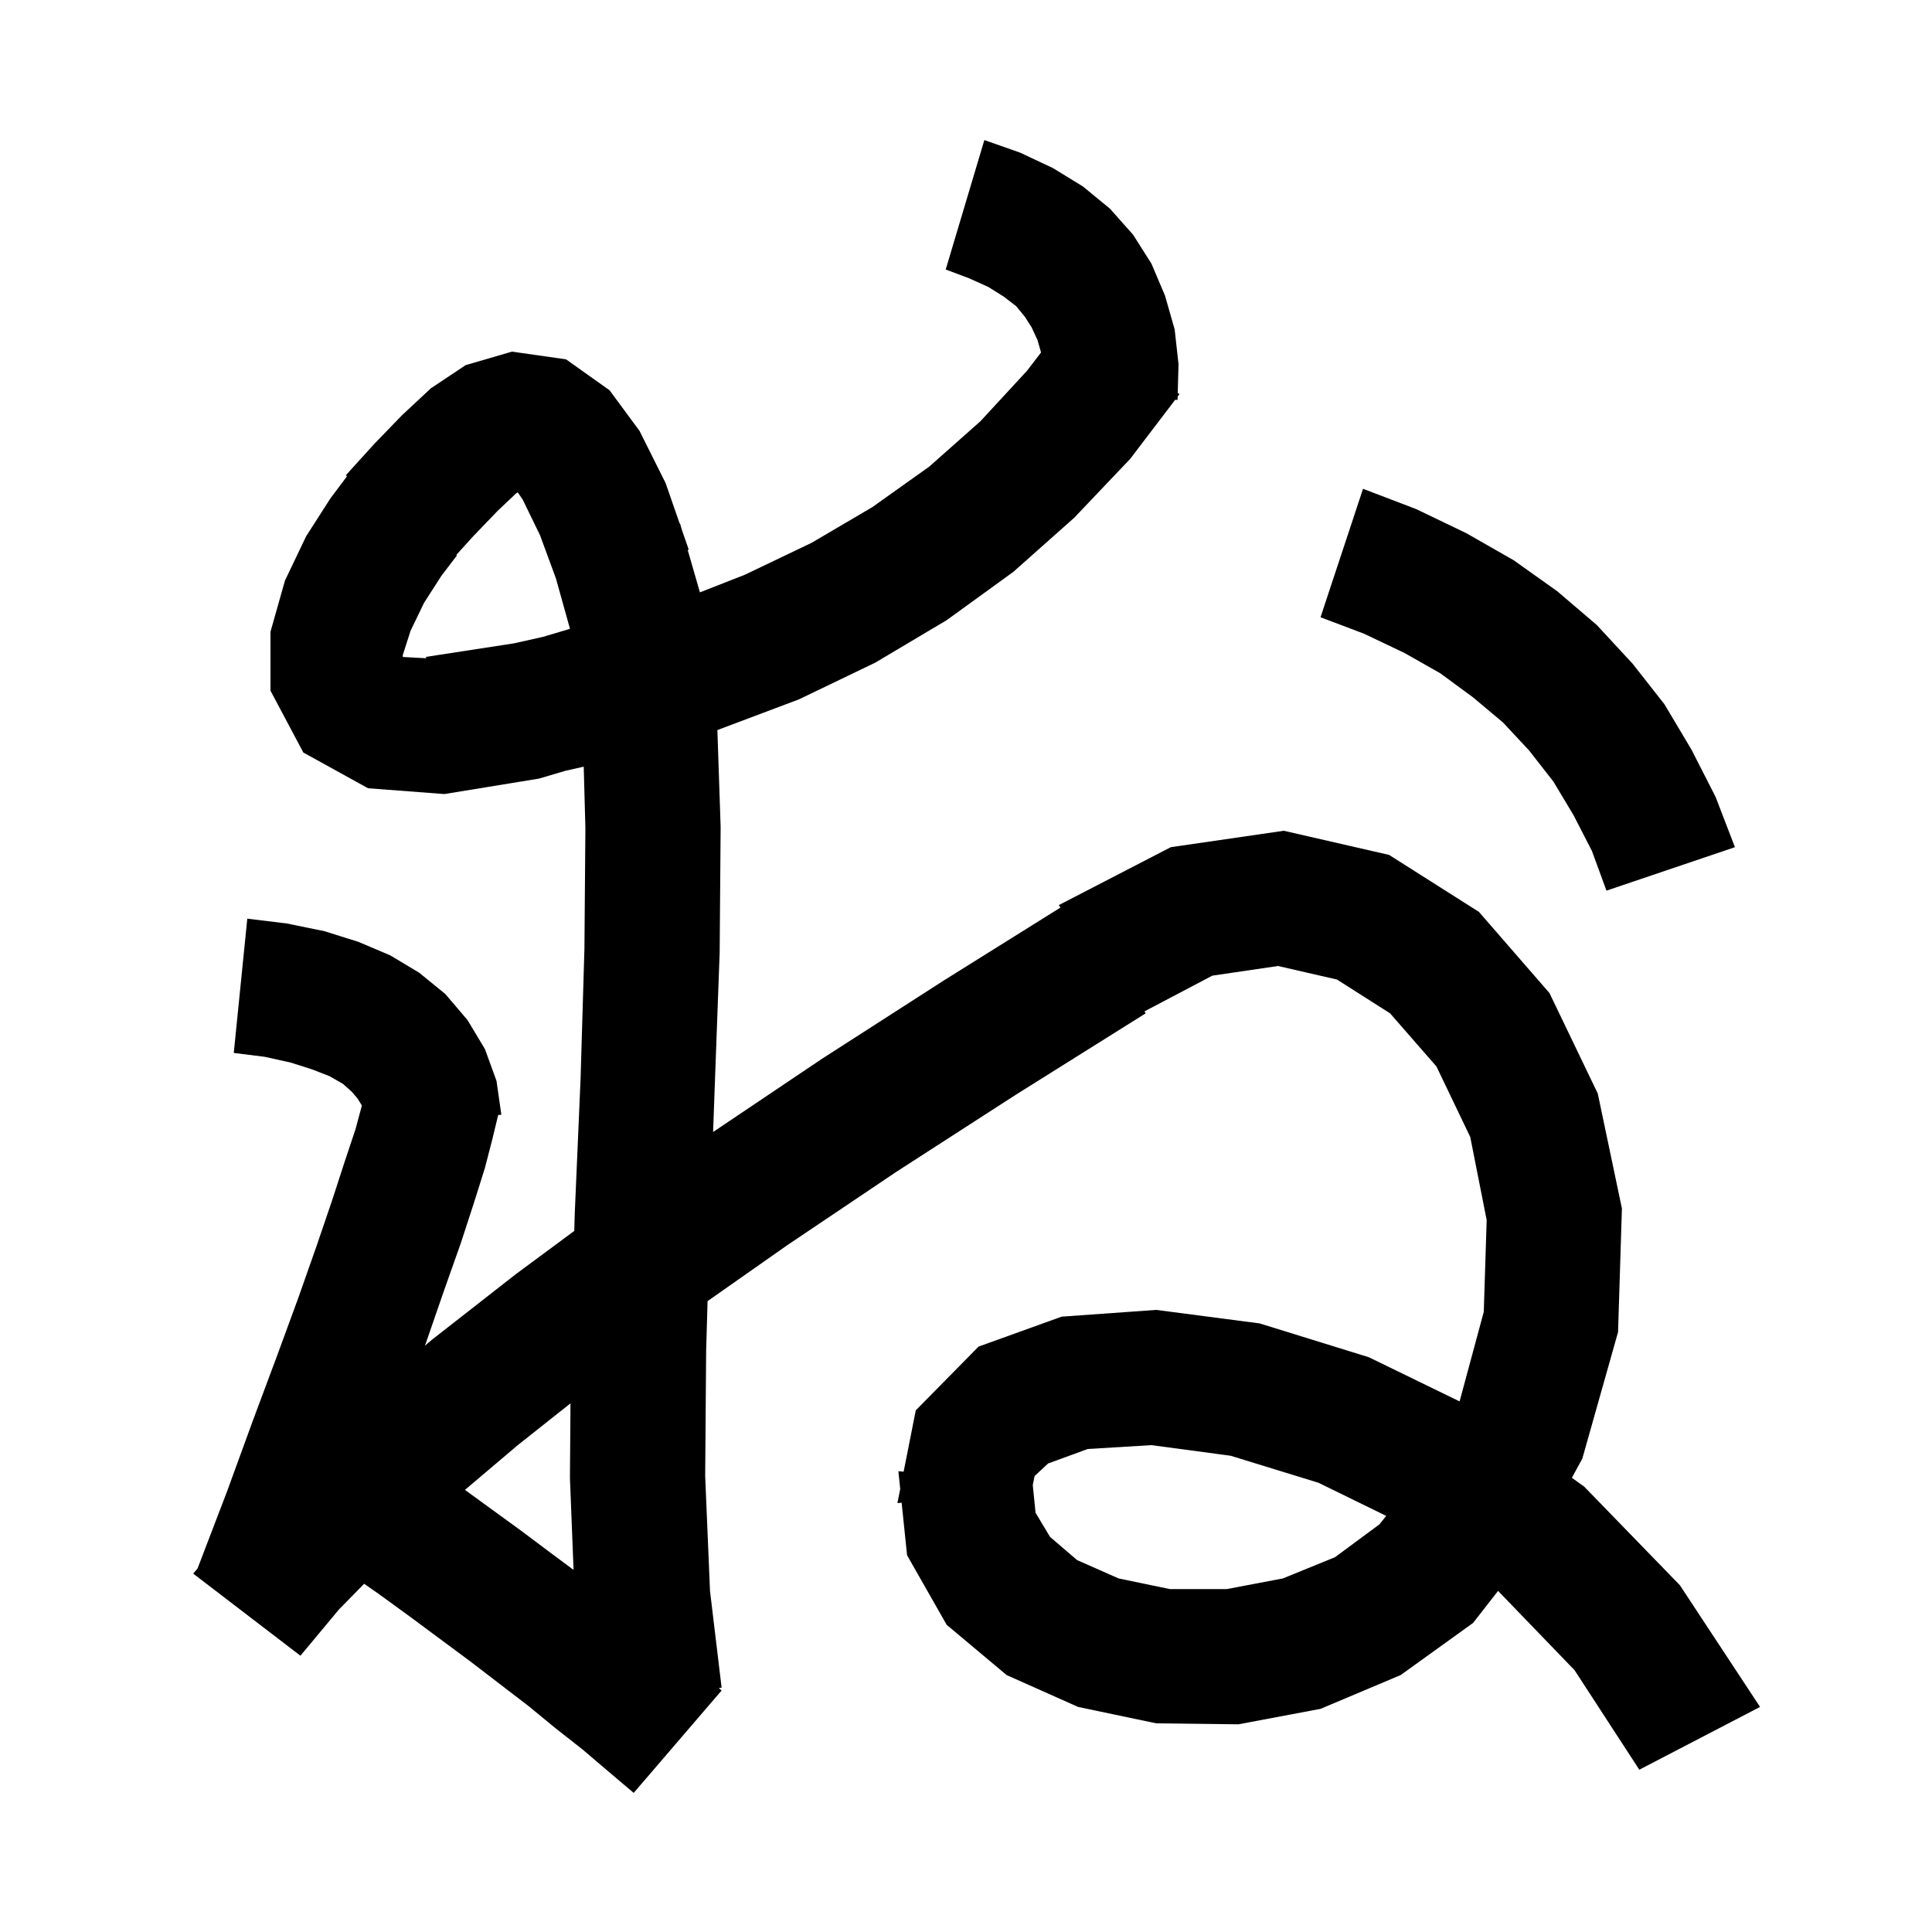 <svg xmlns="http://www.w3.org/2000/svg" xmlns:xlink="http://www.w3.org/1999/xlink" version="1.1" baseProfile="full" viewBox="0 0 200 200" width="200" height="200">
<g fill="black">
<path d="M 105.6 15.8 L 109.0 17.4 L 112.1 19.3 L 114.9 21.6 L 117.3 24.3 L 119.2 27.3 L 120.6 30.6 L 121.6 34.1 L 122.0 37.7 L 121.92 40.675 L 122.1 40.8 L 121.909 41.05 L 121.9 41.4 L 121.655 41.384 L 117.0 47.5 L 111.2 53.6 L 104.9 59.2 L 98.0 64.2 L 90.6 68.6 L 82.7 72.4 L 74.263 75.576 L 74.6 85.6 L 74.5 98.6 L 74.0 112.2 L 73.821 117.184 L 85.1 109.6 L 97.7 101.5 L 109.782 93.948 L 109.6 93.7 L 121.2 87.7 L 132.9 86.0 L 143.8 88.5 L 153.1 94.4 L 160.4 102.8 L 165.4 113.2 L 167.9 125.1 L 167.5 137.9 L 163.8 151.0 L 162.719 152.98 L 164.0 153.9 L 173.9 164.1 L 182.2 176.7 L 169.7 183.2 L 163.0 172.9 L 155.081 164.688 L 152.5 168.0 L 145.0 173.4 L 136.7 176.9 L 128.2 178.5 L 119.7 178.4 L 111.6 176.7 L 104.2 173.4 L 98.0 168.2 L 93.9 161.0 L 93.337 155.559 L 92.9 155.6 L 93.19 154.135 L 93.0 152.3 L 93.543 152.351 L 94.8 146.0 L 101.3 139.4 L 109.9 136.3 L 119.7 135.6 L 130.4 137.0 L 141.7 140.5 L 151.096 145.073 L 153.6 135.8 L 153.9 126.3 L 152.2 117.7 L 148.7 110.4 L 143.9 104.9 L 138.4 101.4 L 132.3 100.0 L 125.5 101.0 L 118.476 104.697 L 118.6 104.9 L 105.2 113.3 L 92.8 121.3 L 81.5 128.9 L 73.249 134.691 L 73.1 139.8 L 73.0 152.8 L 73.5 164.7 L 74.7 174.7 L 74.41 174.753 L 74.7 175.0 L 65.6 185.6 L 63.0 183.4 L 60.3 181.1 L 57.5 178.9 L 54.7 176.6 L 48.7 172.0 L 42.5 167.4 L 39.2 165.0 L 37.697 163.952 L 35.1 166.6 L 31.1 171.4 L 20.0 162.9 L 20.453 162.363 L 23.5 154.4 L 26.2 147.0 L 28.7 140.3 L 30.9 134.3 L 32.8 128.9 L 34.4 124.2 L 35.7 120.2 L 36.8 116.9 L 37.462 114.44 L 37.0 113.7 L 36.4 113.0 L 35.5 112.2 L 34.1 111.4 L 32.3 110.7 L 30.1 110.0 L 27.4 109.4 L 24.2 109.0 L 25.6 95.1 L 29.7 95.6 L 33.6 96.4 L 37.1 97.5 L 40.4 98.9 L 43.4 100.7 L 46.1 102.9 L 48.4 105.6 L 50.2 108.6 L 51.4 111.9 L 51.9 115.4 L 51.57 115.426 L 51.0 117.8 L 50.2 120.9 L 49.1 124.4 L 47.7 128.7 L 46.0 133.5 L 44.1 139.0 L 43.981 139.315 L 44.7 138.7 L 53.4 131.9 L 59.447 127.427 L 59.5 125.6 L 60.1 111.7 L 60.5 98.2 L 60.6 85.7 L 60.427 79.366 L 58.555 79.785 L 55.8 80.6 L 46.0 82.2 L 38.1 81.6 L 31.4 77.9 L 28.0 71.5 L 28.0 65.4 L 29.5 60.1 L 31.7 55.5 L 34.2 51.6 L 35.918 49.309 L 35.8 49.2 L 38.7 46.0 L 41.6 43.0 L 44.6 40.2 L 48.2 37.8 L 53.0 36.4 L 58.6 37.2 L 63.1 40.4 L 66.2 44.6 L 68.9 50.0 L 70.366 54.215 L 70.4 54.2 L 70.592 54.864 L 71.3 56.9 L 71.19 56.935 L 72.457 61.32 L 77.1 59.5 L 84.0 56.2 L 90.3 52.5 L 96.2 48.3 L 101.5 43.6 L 106.3 38.4 L 107.768 36.488 L 107.4 35.2 L 106.8 33.9 L 106.1 32.8 L 105.2 31.7 L 103.9 30.7 L 102.3 29.7 L 100.3 28.8 L 97.9 27.9 L 101.9 14.5 Z M 112.6 150.0 L 108.5 151.5 L 107.1 152.8 L 106.913 153.733 L 107.2 156.6 L 108.7 159.1 L 111.5 161.5 L 115.8 163.4 L 121.1 164.5 L 127.0 164.5 L 132.8 163.4 L 138.2 161.2 L 142.8 157.8 L 143.5 156.925 L 136.5 153.5 L 127.4 150.7 L 119.2 149.6 Z M 53.6 149.6 L 48.132 154.232 L 54.0 158.5 L 57.2 160.9 L 59.375 162.513 L 59.0 153.0 L 59.057 145.274 Z M 146.6 52.7 L 151.8 55.2 L 156.7 58.0 L 161.2 61.2 L 165.3 64.7 L 169.0 68.7 L 172.3 72.9 L 175.1 77.6 L 177.6 82.5 L 179.6 87.7 L 166.3 92.2 L 164.8 88.1 L 162.9 84.4 L 160.8 80.9 L 158.3 77.7 L 155.6 74.8 L 152.5 72.2 L 149.1 69.7 L 145.4 67.6 L 141.2 65.6 L 136.7 63.9 L 141.1 50.6 Z M 53.4 51.1 L 51.5 52.9 L 49.0 55.5 L 47.236 57.446 L 47.3 57.5 L 45.7 59.6 L 43.9 62.4 L 42.5 65.3 L 41.7 67.8 L 41.7 68.011 L 44.117 68.141 L 44.1 68.0 L 53.2 66.6 L 56.204 65.928 L 59.004 65.096 L 57.549 59.876 L 55.9 55.4 L 54.1 51.7 L 53.597 50.969 Z " />
</g>
</svg>
